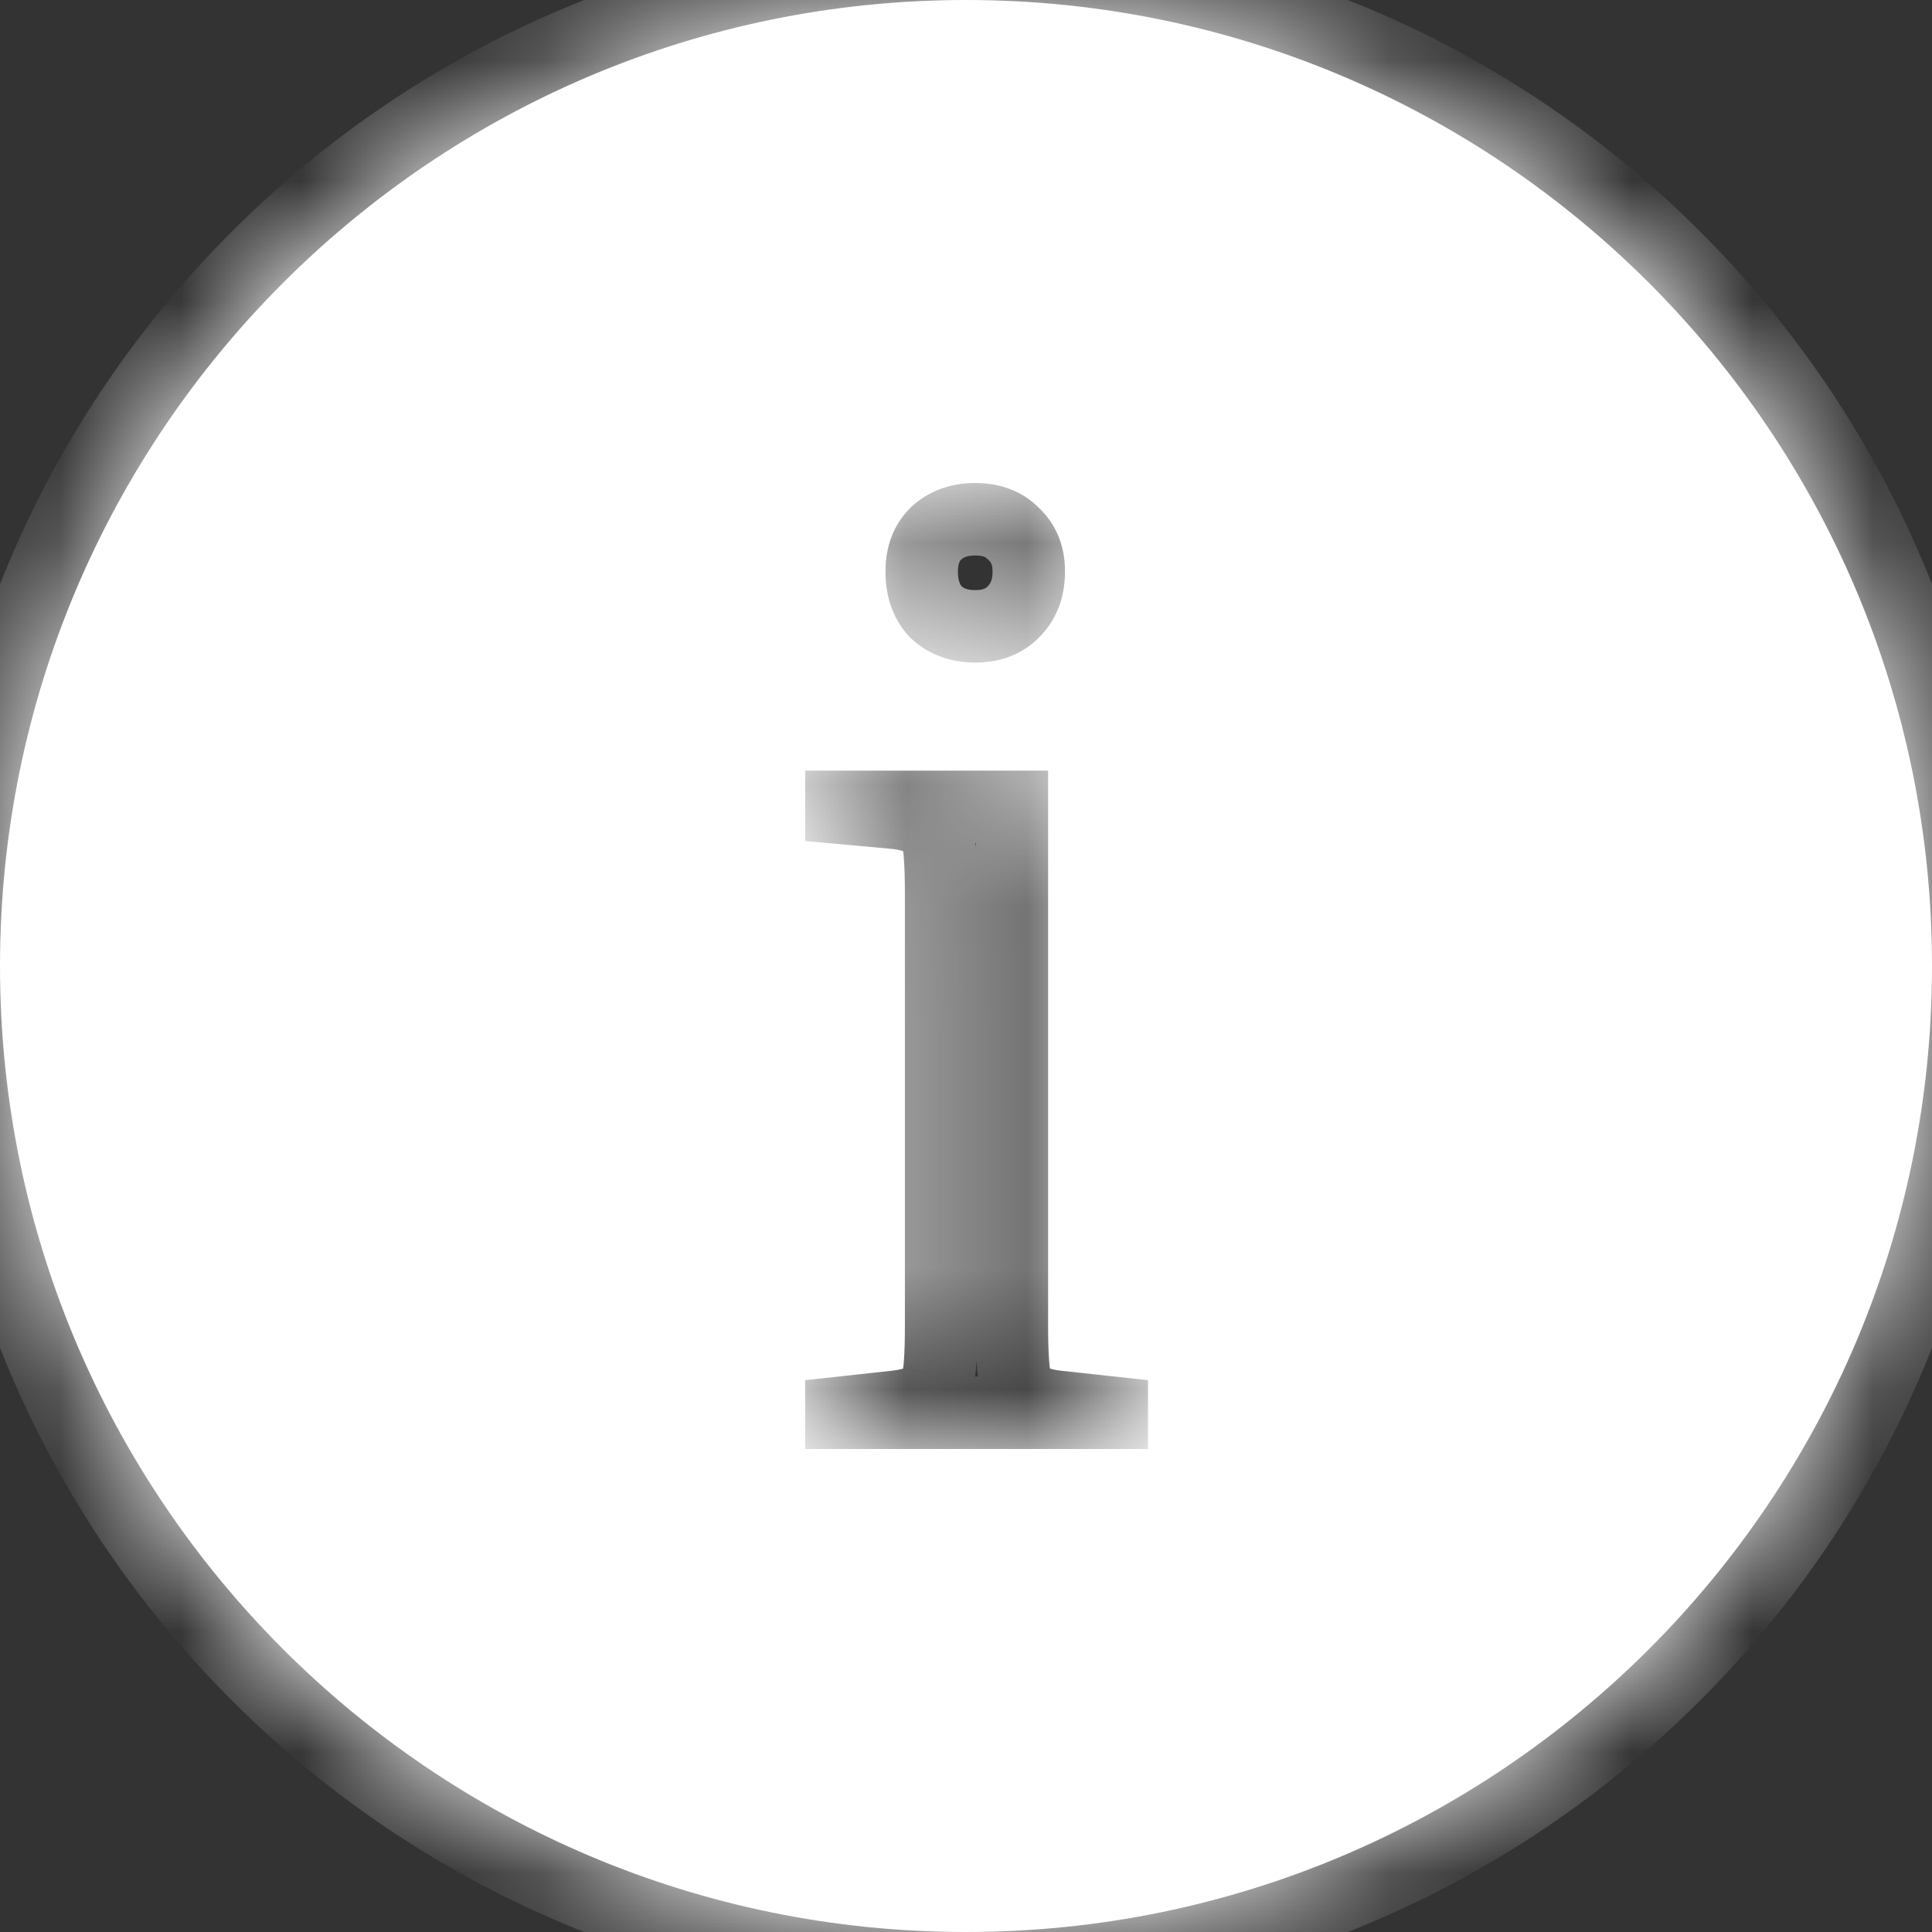 <svg width="16" height="16" viewBox="0 0 16 16" fill="none" xmlns="http://www.w3.org/2000/svg">
<rect x="0" y="0" width="16" height="16" fill="#333333" stroke="none"/>
<mask id="path-1-inside-1" fill="white">
<path fill-rule="evenodd" clip-rule="evenodd" d="M8 16C12.418 16 16 12.418 16 8C16 3.582 12.418 0 8 0C3.582 0 0 3.582 0 8C0 12.418 3.582 16 8 16ZM7.542 4.202C7.688 4.066 7.87 4 8.076 4C8.282 4 8.462 4.065 8.602 4.204C8.749 4.343 8.82 4.524 8.82 4.733C8.82 4.948 8.75 5.135 8.603 5.281C8.463 5.421 8.283 5.487 8.076 5.487C7.87 5.487 7.688 5.421 7.542 5.284L7.535 5.278C7.397 5.131 7.333 4.945 7.333 4.733C7.333 4.526 7.399 4.346 7.539 4.206L7.542 4.202ZM6.668 6.382H8.68V10.978C8.68 11.101 8.683 11.196 8.688 11.264C8.69 11.294 8.693 11.317 8.695 11.334C8.712 11.339 8.74 11.346 8.781 11.351L9.507 11.43V12H6.668V11.43L7.393 11.351C7.434 11.346 7.462 11.339 7.479 11.334C7.482 11.317 7.484 11.294 7.486 11.264C7.491 11.196 7.494 11.101 7.494 10.978V7.404C7.494 7.281 7.491 7.186 7.486 7.118C7.484 7.088 7.482 7.065 7.479 7.049C7.462 7.043 7.435 7.036 7.395 7.031L6.668 6.965V6.382Z"/>
</mask>
<path fill-rule="evenodd" clip-rule="evenodd" d="M8 16C12.418 16 16 12.418 16 8C16 3.582 12.418 0 8 0C3.582 0 0 3.582 0 8C0 12.418 3.582 16 8 16ZM7.542 4.202C7.688 4.066 7.87 4 8.076 4C8.282 4 8.462 4.065 8.602 4.204C8.749 4.343 8.82 4.524 8.82 4.733C8.82 4.948 8.75 5.135 8.603 5.281C8.463 5.421 8.283 5.487 8.076 5.487C7.87 5.487 7.688 5.421 7.542 5.284L7.535 5.278C7.397 5.131 7.333 4.945 7.333 4.733C7.333 4.526 7.399 4.346 7.539 4.206L7.542 4.202ZM6.668 6.382H8.68V10.978C8.68 11.101 8.683 11.196 8.688 11.264C8.69 11.294 8.693 11.317 8.695 11.334C8.712 11.339 8.74 11.346 8.781 11.351L9.507 11.43V12H6.668V11.43L7.393 11.351C7.434 11.346 7.462 11.339 7.479 11.334C7.482 11.317 7.484 11.294 7.486 11.264C7.491 11.196 7.494 11.101 7.494 10.978V7.404C7.494 7.281 7.491 7.186 7.486 7.118C7.484 7.088 7.482 7.065 7.479 7.049C7.462 7.043 7.435 7.036 7.395 7.031L6.668 6.965V6.382Z" fill="white"/>
<path d="M7.542 4.202L7.132 3.765L7.125 3.771L7.542 4.202ZM8.602 4.204L8.179 4.63L8.184 4.635L8.19 4.64L8.602 4.204ZM8.603 5.281L9.028 5.705L9.028 5.705L8.603 5.281ZM7.542 5.284L7.132 5.722L7.132 5.722L7.542 5.284ZM7.535 5.278L7.097 5.688L7.111 5.702L7.125 5.715L7.535 5.278ZM7.539 4.206L7.121 3.775L7.115 3.782L7.539 4.206ZM8.68 6.382H9.28V5.782H8.68V6.382ZM6.668 6.382V5.782H6.068V6.382H6.668ZM8.688 11.264L9.286 11.22V11.22L8.688 11.264ZM8.695 11.334L8.102 11.424L8.157 11.783L8.501 11.901L8.695 11.334ZM8.781 11.351L8.706 11.947L8.716 11.948L8.781 11.351ZM9.507 11.43H10.107V10.892L9.572 10.834L9.507 11.43ZM9.507 12V12.6H10.107V12H9.507ZM6.668 12H6.068V12.6H6.668V12ZM6.668 11.43L6.603 10.834L6.068 10.892V11.43H6.668ZM7.393 11.351L7.458 11.948L7.468 11.946L7.393 11.351ZM7.479 11.334L7.673 11.901L8.018 11.783L8.072 11.424L7.479 11.334ZM7.486 11.264L8.085 11.308V11.308L7.486 11.264ZM7.486 7.118L8.085 7.074V7.074L7.486 7.118ZM7.479 7.049L8.072 6.958L8.018 6.599L7.673 6.481L7.479 7.049ZM7.395 7.031L7.471 6.436L7.46 6.435L7.449 6.434L7.395 7.031ZM6.668 6.965H6.068V7.513L6.613 7.563L6.668 6.965ZM15.4 8C15.4 12.087 12.087 15.4 8 15.4V16.6C12.75 16.6 16.6 12.75 16.6 8H15.4ZM8 0.6C12.087 0.6 15.4 3.913 15.4 8H16.6C16.6 3.25 12.75 -0.6 8 -0.6V0.6ZM0.6 8C0.6 3.913 3.913 0.6 8 0.6V-0.6C3.25 -0.6 -0.6 3.25 -0.6 8H0.6ZM8 15.4C3.913 15.4 0.6 12.087 0.6 8H-0.6C-0.6 12.75 3.25 16.6 8 16.6V15.4ZM8.076 3.4C7.733 3.4 7.4 3.514 7.132 3.765L7.953 4.64C7.976 4.618 8.006 4.6 8.076 4.6V3.4ZM9.024 3.778C8.757 3.513 8.417 3.4 8.076 3.4V4.6C8.115 4.6 8.138 4.606 8.149 4.61C8.16 4.614 8.168 4.62 8.179 4.63L9.024 3.778ZM9.42 4.733C9.42 4.376 9.293 4.032 9.013 3.768L8.19 4.64C8.202 4.652 8.207 4.661 8.21 4.669C8.214 4.678 8.22 4.697 8.22 4.733H9.42ZM9.028 5.705C9.299 5.434 9.42 5.088 9.42 4.733H8.22C8.22 4.807 8.2 4.835 8.179 4.857L9.028 5.705ZM8.076 6.087C8.419 6.087 8.76 5.973 9.028 5.705L8.179 4.857C8.169 4.867 8.16 4.872 8.15 4.876C8.138 4.881 8.116 4.887 8.076 4.887V6.087ZM7.132 5.722C7.4 5.973 7.733 6.087 8.076 6.087V4.887C8.006 4.887 7.976 4.869 7.953 4.847L7.132 5.722ZM7.125 5.715L7.132 5.722L7.953 4.847L7.946 4.84L7.125 5.715ZM6.733 4.733C6.733 5.073 6.84 5.414 7.097 5.688L7.973 4.867C7.955 4.848 7.933 4.816 7.933 4.733H6.733ZM7.115 3.782C6.847 4.049 6.733 4.39 6.733 4.733H7.933C7.933 4.694 7.939 4.671 7.944 4.66C7.947 4.649 7.953 4.641 7.963 4.63L7.115 3.782ZM7.125 3.771L7.121 3.775L7.956 4.637L7.96 4.633L7.125 3.771ZM8.68 5.782H6.668V6.982H8.68V5.782ZM9.28 10.978V6.382H8.08V10.978H9.28ZM9.286 11.22C9.283 11.174 9.28 11.095 9.28 10.978H8.08C8.08 11.107 8.083 11.219 8.09 11.308L9.286 11.22ZM9.288 11.243C9.289 11.246 9.289 11.245 9.288 11.241C9.288 11.236 9.287 11.23 9.286 11.22L8.09 11.308C8.092 11.347 8.096 11.387 8.102 11.424L9.288 11.243ZM8.856 10.756C8.85 10.755 8.85 10.755 8.855 10.756C8.859 10.757 8.871 10.759 8.889 10.766L8.501 11.901C8.569 11.924 8.639 11.938 8.706 11.946L8.856 10.756ZM9.572 10.834L8.846 10.755L8.716 11.948L9.441 12.027L9.572 10.834ZM10.107 12V11.43H8.907V12H10.107ZM6.668 12.6H9.507V11.4H6.668V12.6ZM6.068 11.43V12H7.268V11.43H6.068ZM7.328 10.755L6.603 10.834L6.733 12.027L7.458 11.948L7.328 10.755ZM7.285 10.766C7.303 10.759 7.315 10.757 7.32 10.756C7.324 10.755 7.324 10.755 7.318 10.756L7.468 11.946C7.536 11.938 7.606 11.924 7.673 11.901L7.285 10.766ZM6.888 11.22C6.887 11.23 6.887 11.236 6.886 11.241C6.886 11.245 6.886 11.246 6.886 11.243L8.072 11.424C8.078 11.387 8.082 11.347 8.085 11.308L6.888 11.22ZM6.894 10.978C6.894 11.095 6.891 11.174 6.888 11.22L8.085 11.308C8.091 11.219 8.094 11.107 8.094 10.978H6.894ZM6.894 7.404V10.978H8.094V7.404H6.894ZM6.888 7.162C6.891 7.208 6.894 7.287 6.894 7.404H8.094C8.094 7.275 8.091 7.163 8.085 7.074L6.888 7.162ZM6.886 7.139C6.886 7.136 6.886 7.137 6.886 7.141C6.887 7.146 6.887 7.152 6.888 7.162L8.085 7.074C8.082 7.035 8.078 6.995 8.072 6.958L6.886 7.139ZM7.318 7.626C7.324 7.627 7.324 7.627 7.319 7.626C7.315 7.625 7.303 7.622 7.285 7.616L7.673 6.481C7.606 6.458 7.537 6.444 7.471 6.436L7.318 7.626ZM6.613 7.563L7.34 7.629L7.449 6.434L6.722 6.368L6.613 7.563ZM6.068 6.382V6.965H7.268V6.382H6.068Z" fill="white" mask="url(#path-1-inside-1)"/>
</svg>
